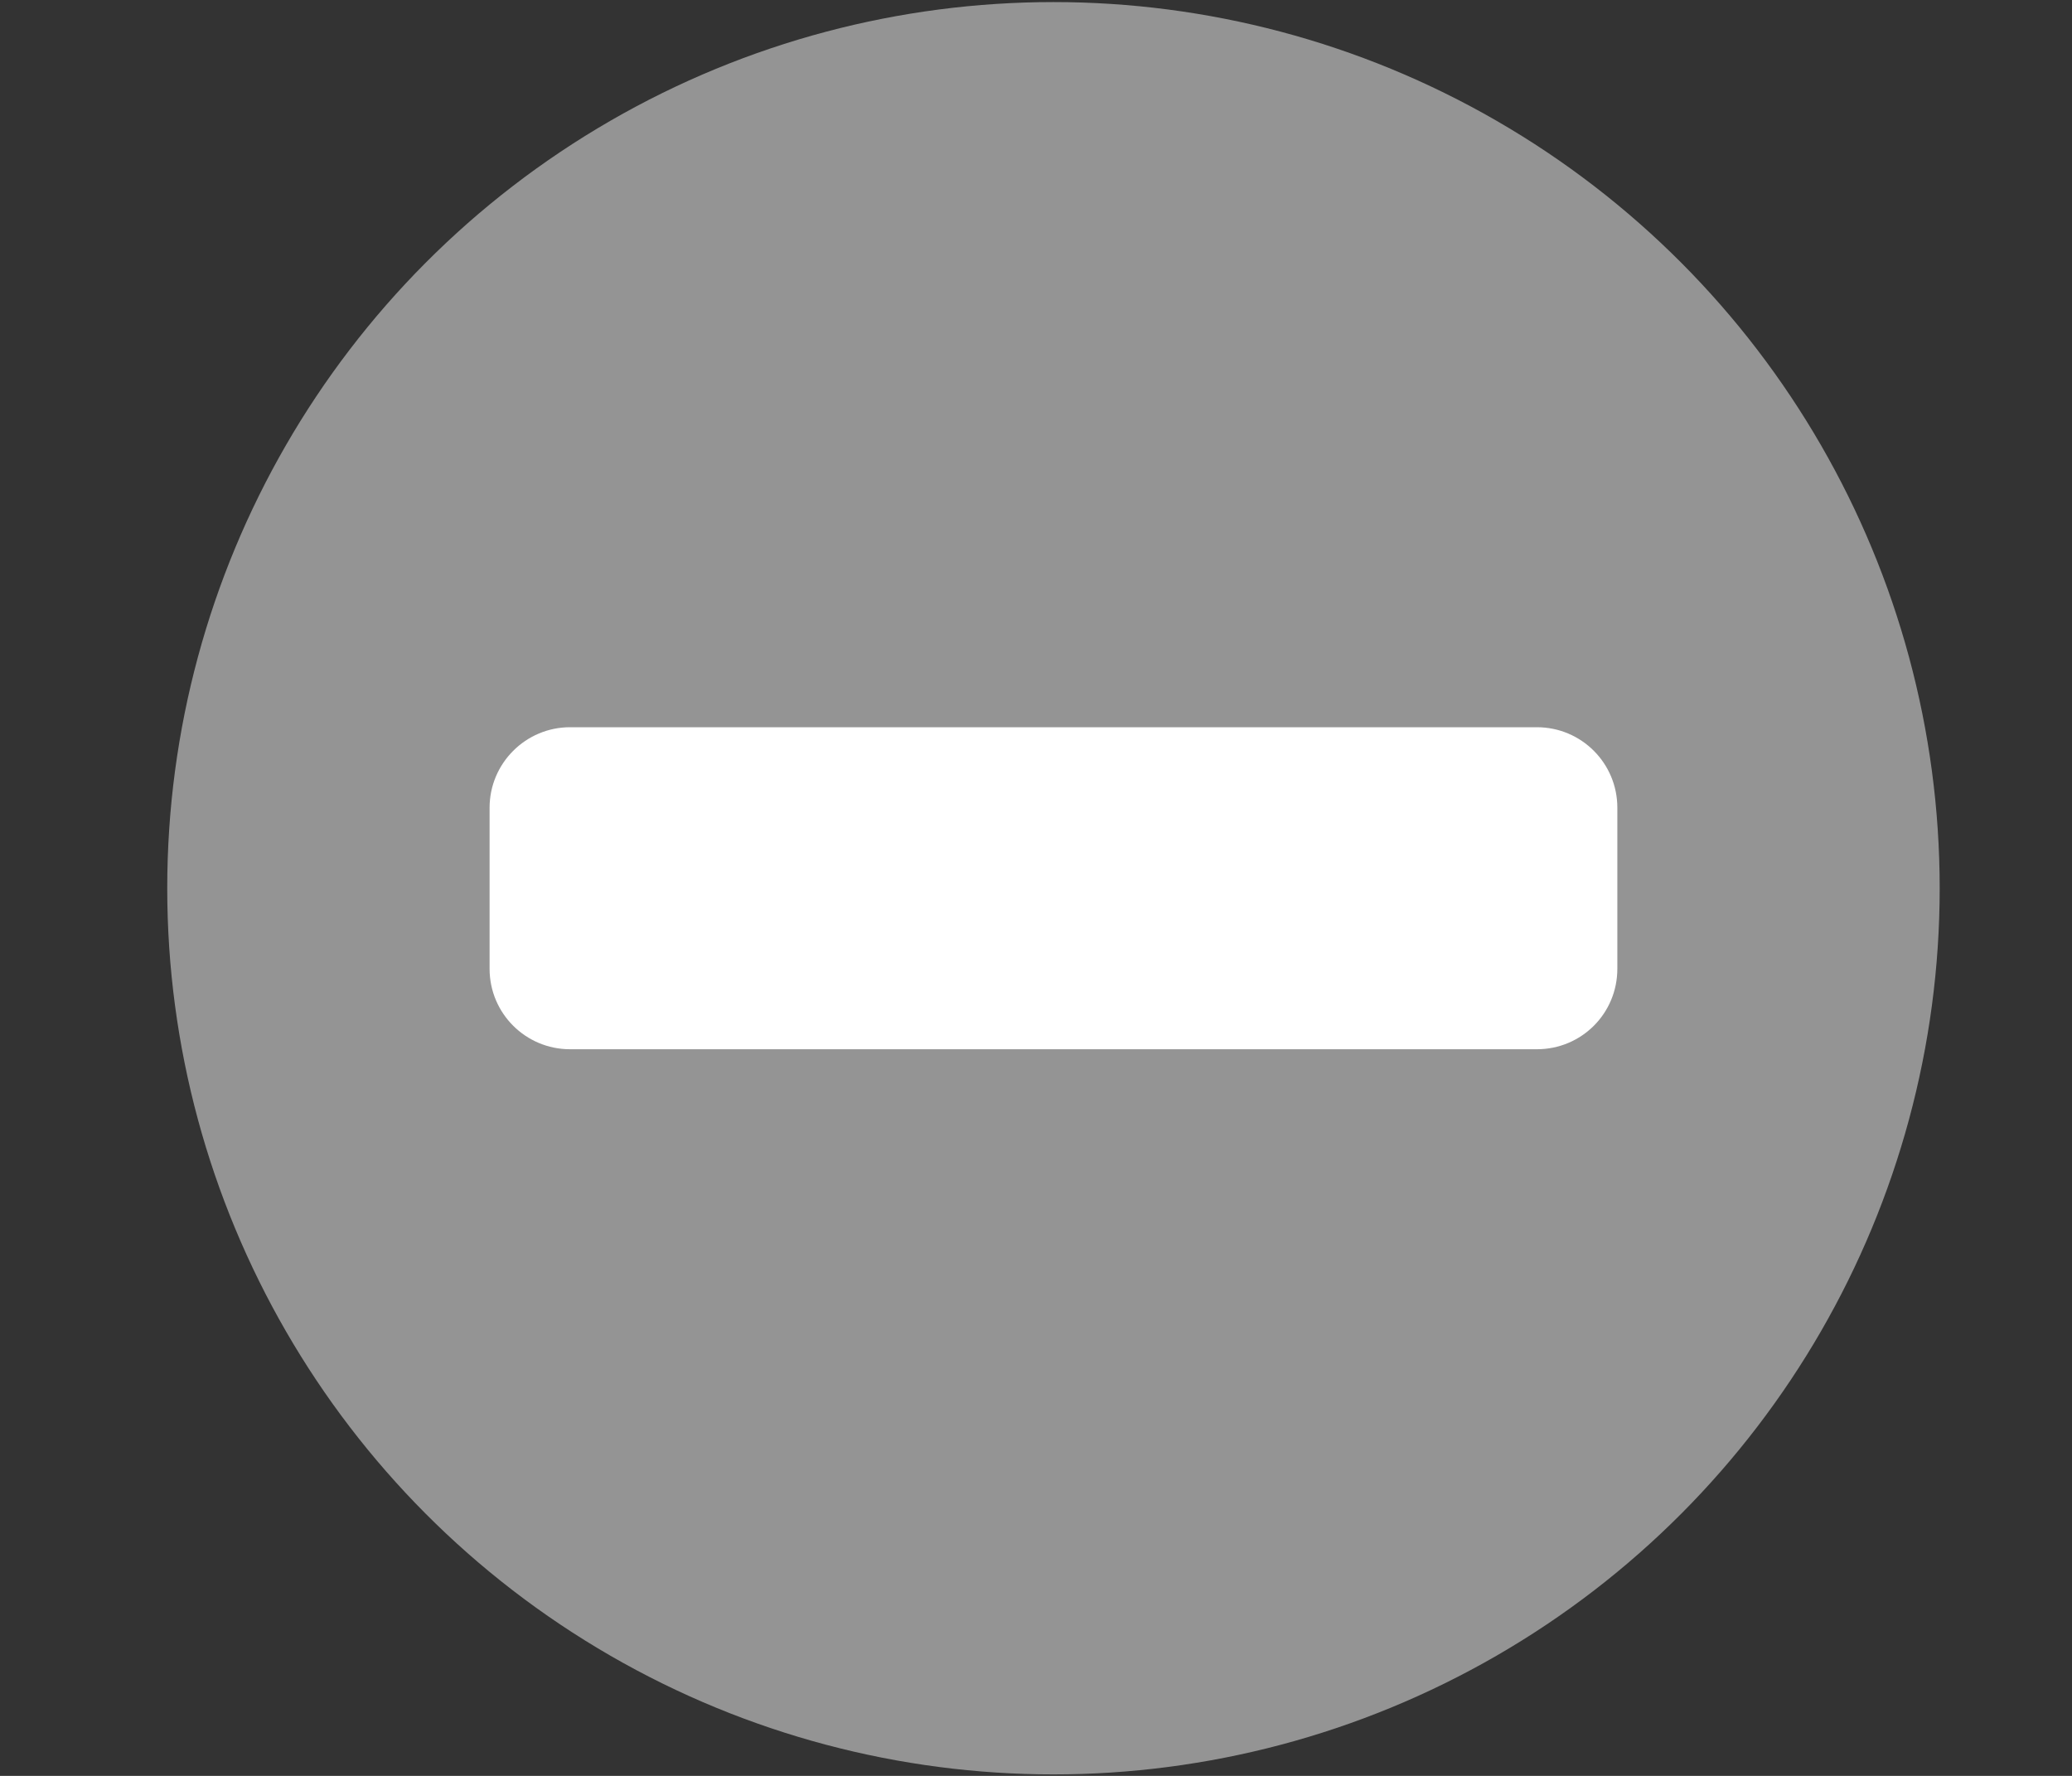 <svg width="7" height="6" viewBox="0 0 7 6" fill="none" xmlns="http://www.w3.org/2000/svg">
<rect x="0" y="0" width="7" height="6" fill="#333333" stroke="none"/>
<circle cx="3.559" cy="3.001" r="2.994" fill="#949494"/>
<path d="M1.926 3.545C1.776 3.545 1.654 3.424 1.654 3.273V2.729C1.654 2.579 1.776 2.457 1.926 2.457H5.192C5.343 2.457 5.464 2.579 5.464 2.729V3.273C5.464 3.424 5.343 3.545 5.192 3.545H1.926Z" fill="white"/>
</svg>
